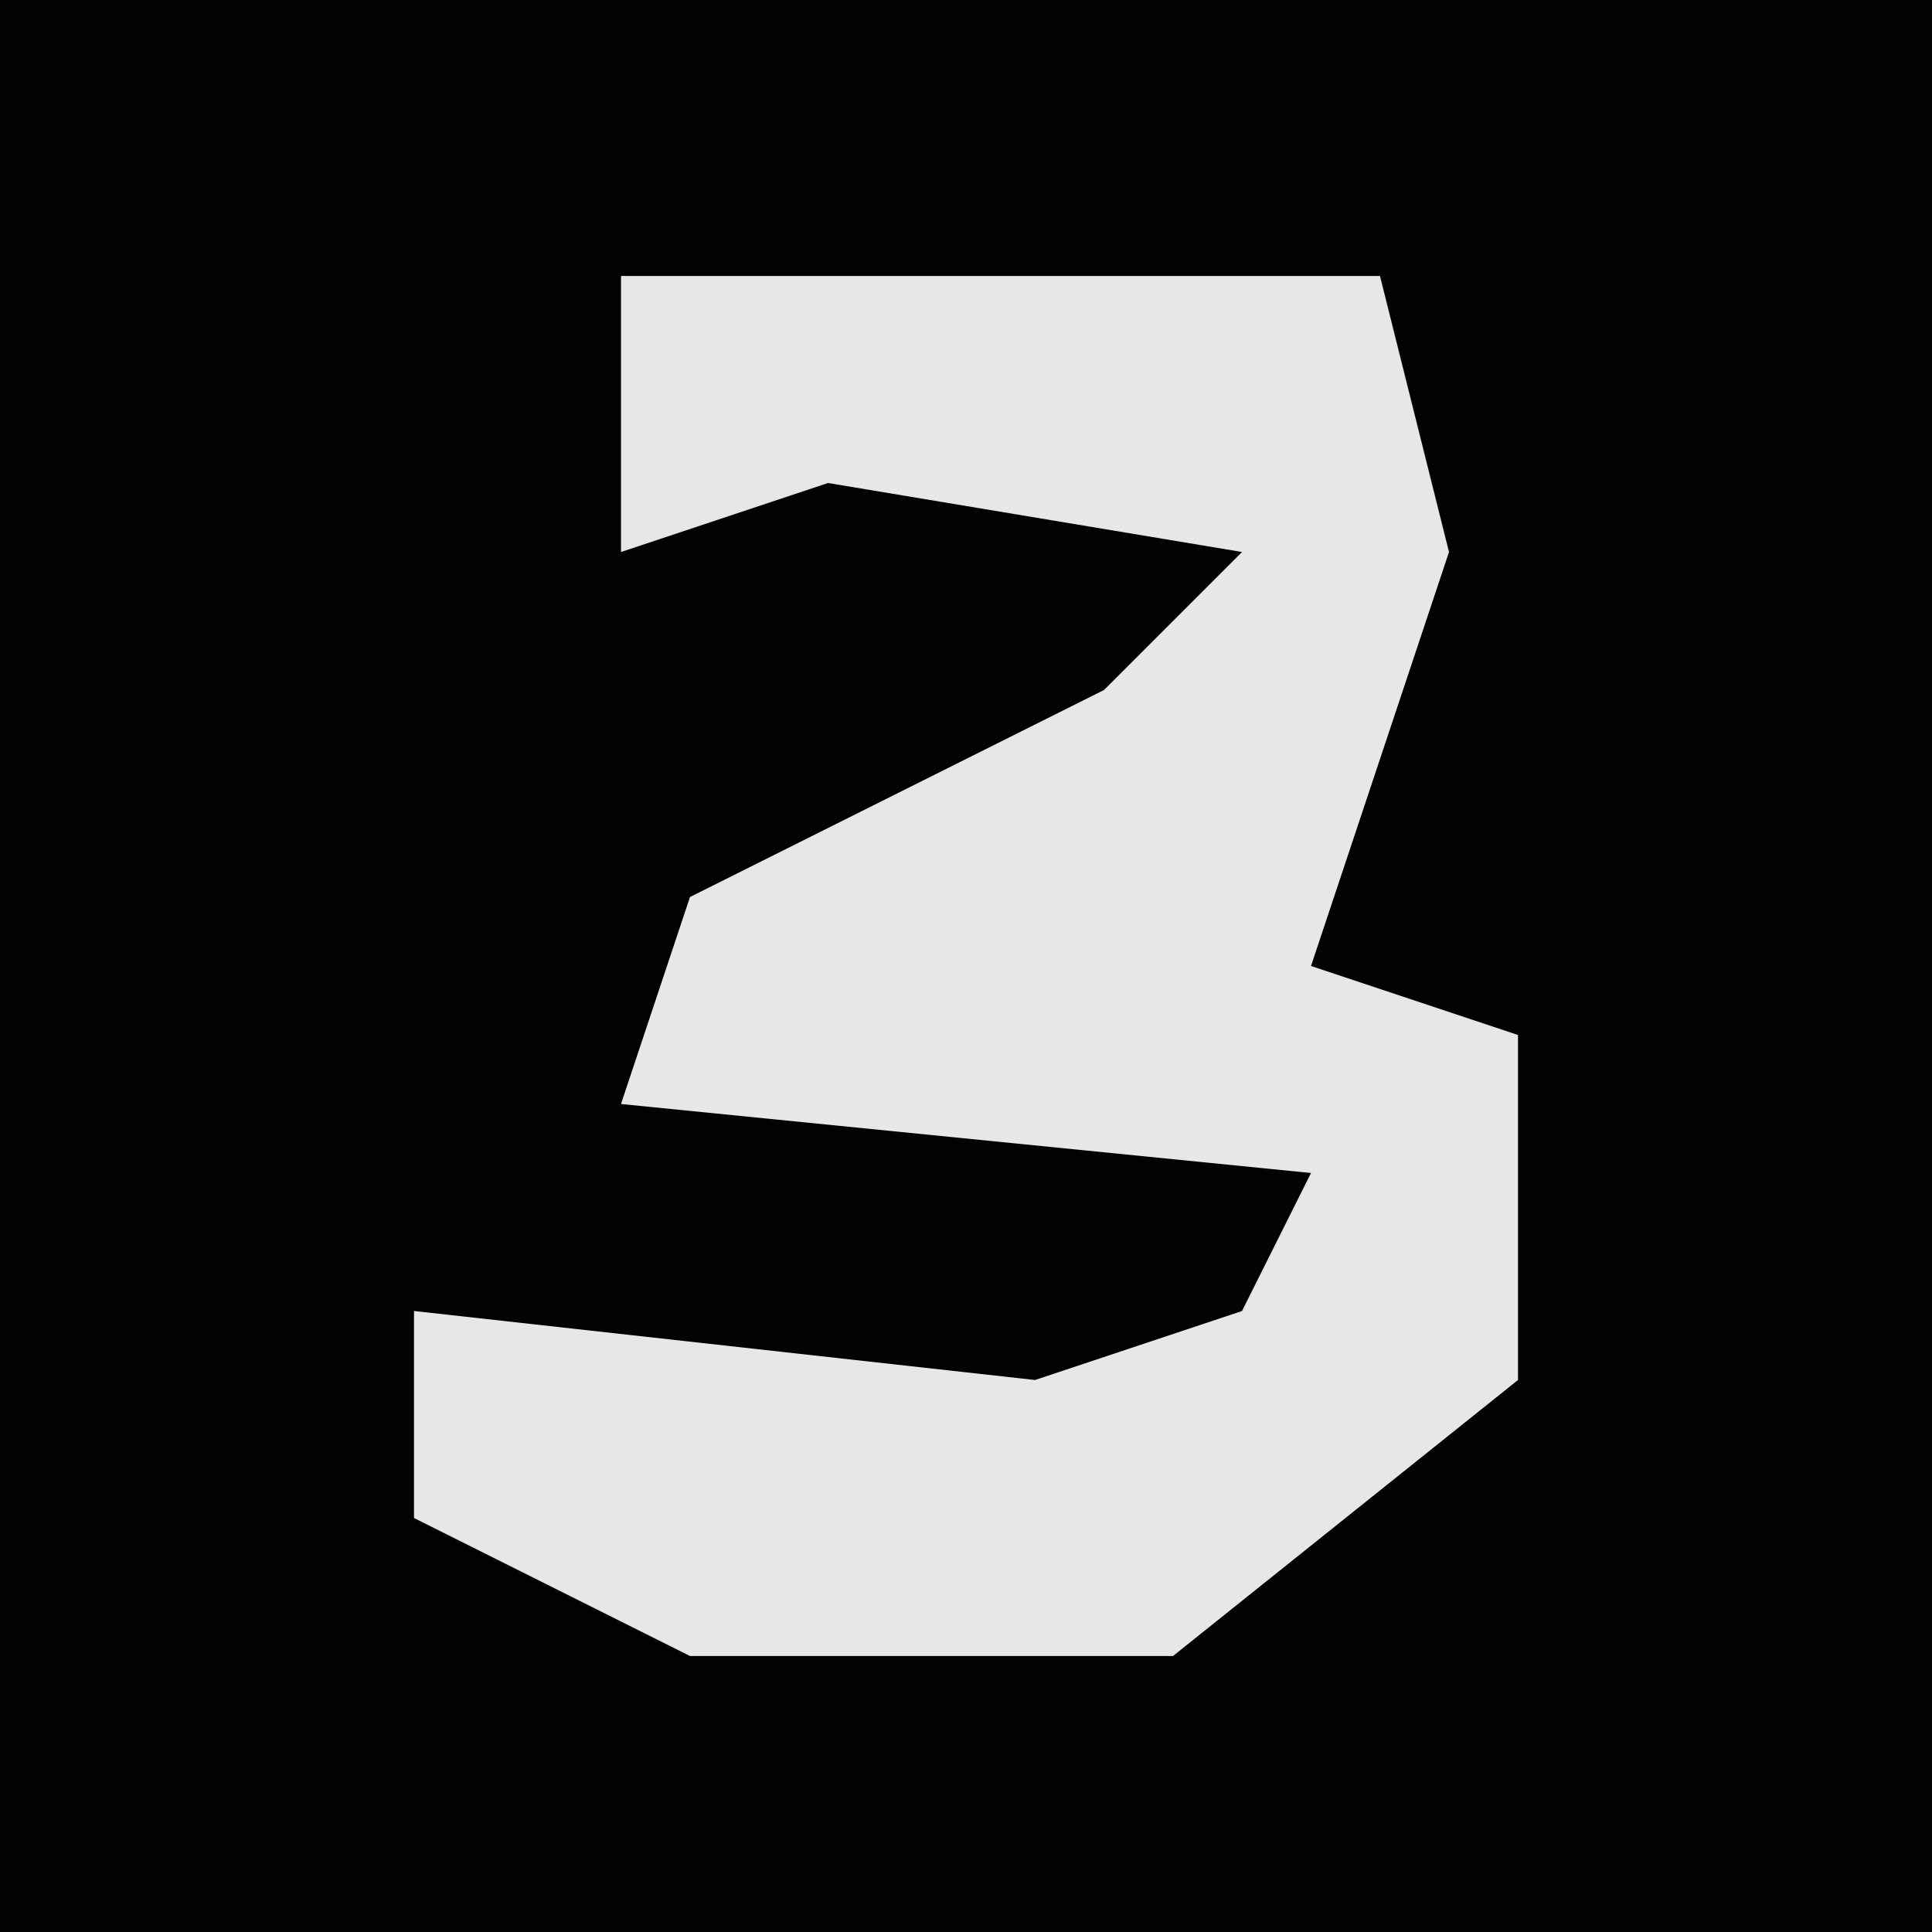 <?xml version="1.0" encoding="UTF-8"?>
<svg version="1.1" xmlns="http://www.w3.org/2000/svg" width="28" height="28">
<path d="M0,0 L28,0 L28,28 L0,28 Z " fill="#020202" transform="translate(0,0)"/>
<path d="M0,0 L11,0 L12,4 L10,10 L13,11 L13,16 L8,20 L1,20 L-3,18 L-3,15 L6,16 L9,15 L10,13 L0,12 L1,9 L7,6 L9,4 L3,3 L0,4 Z " fill="#E7E7E7" transform="translate(9,4)"/>
</svg>

